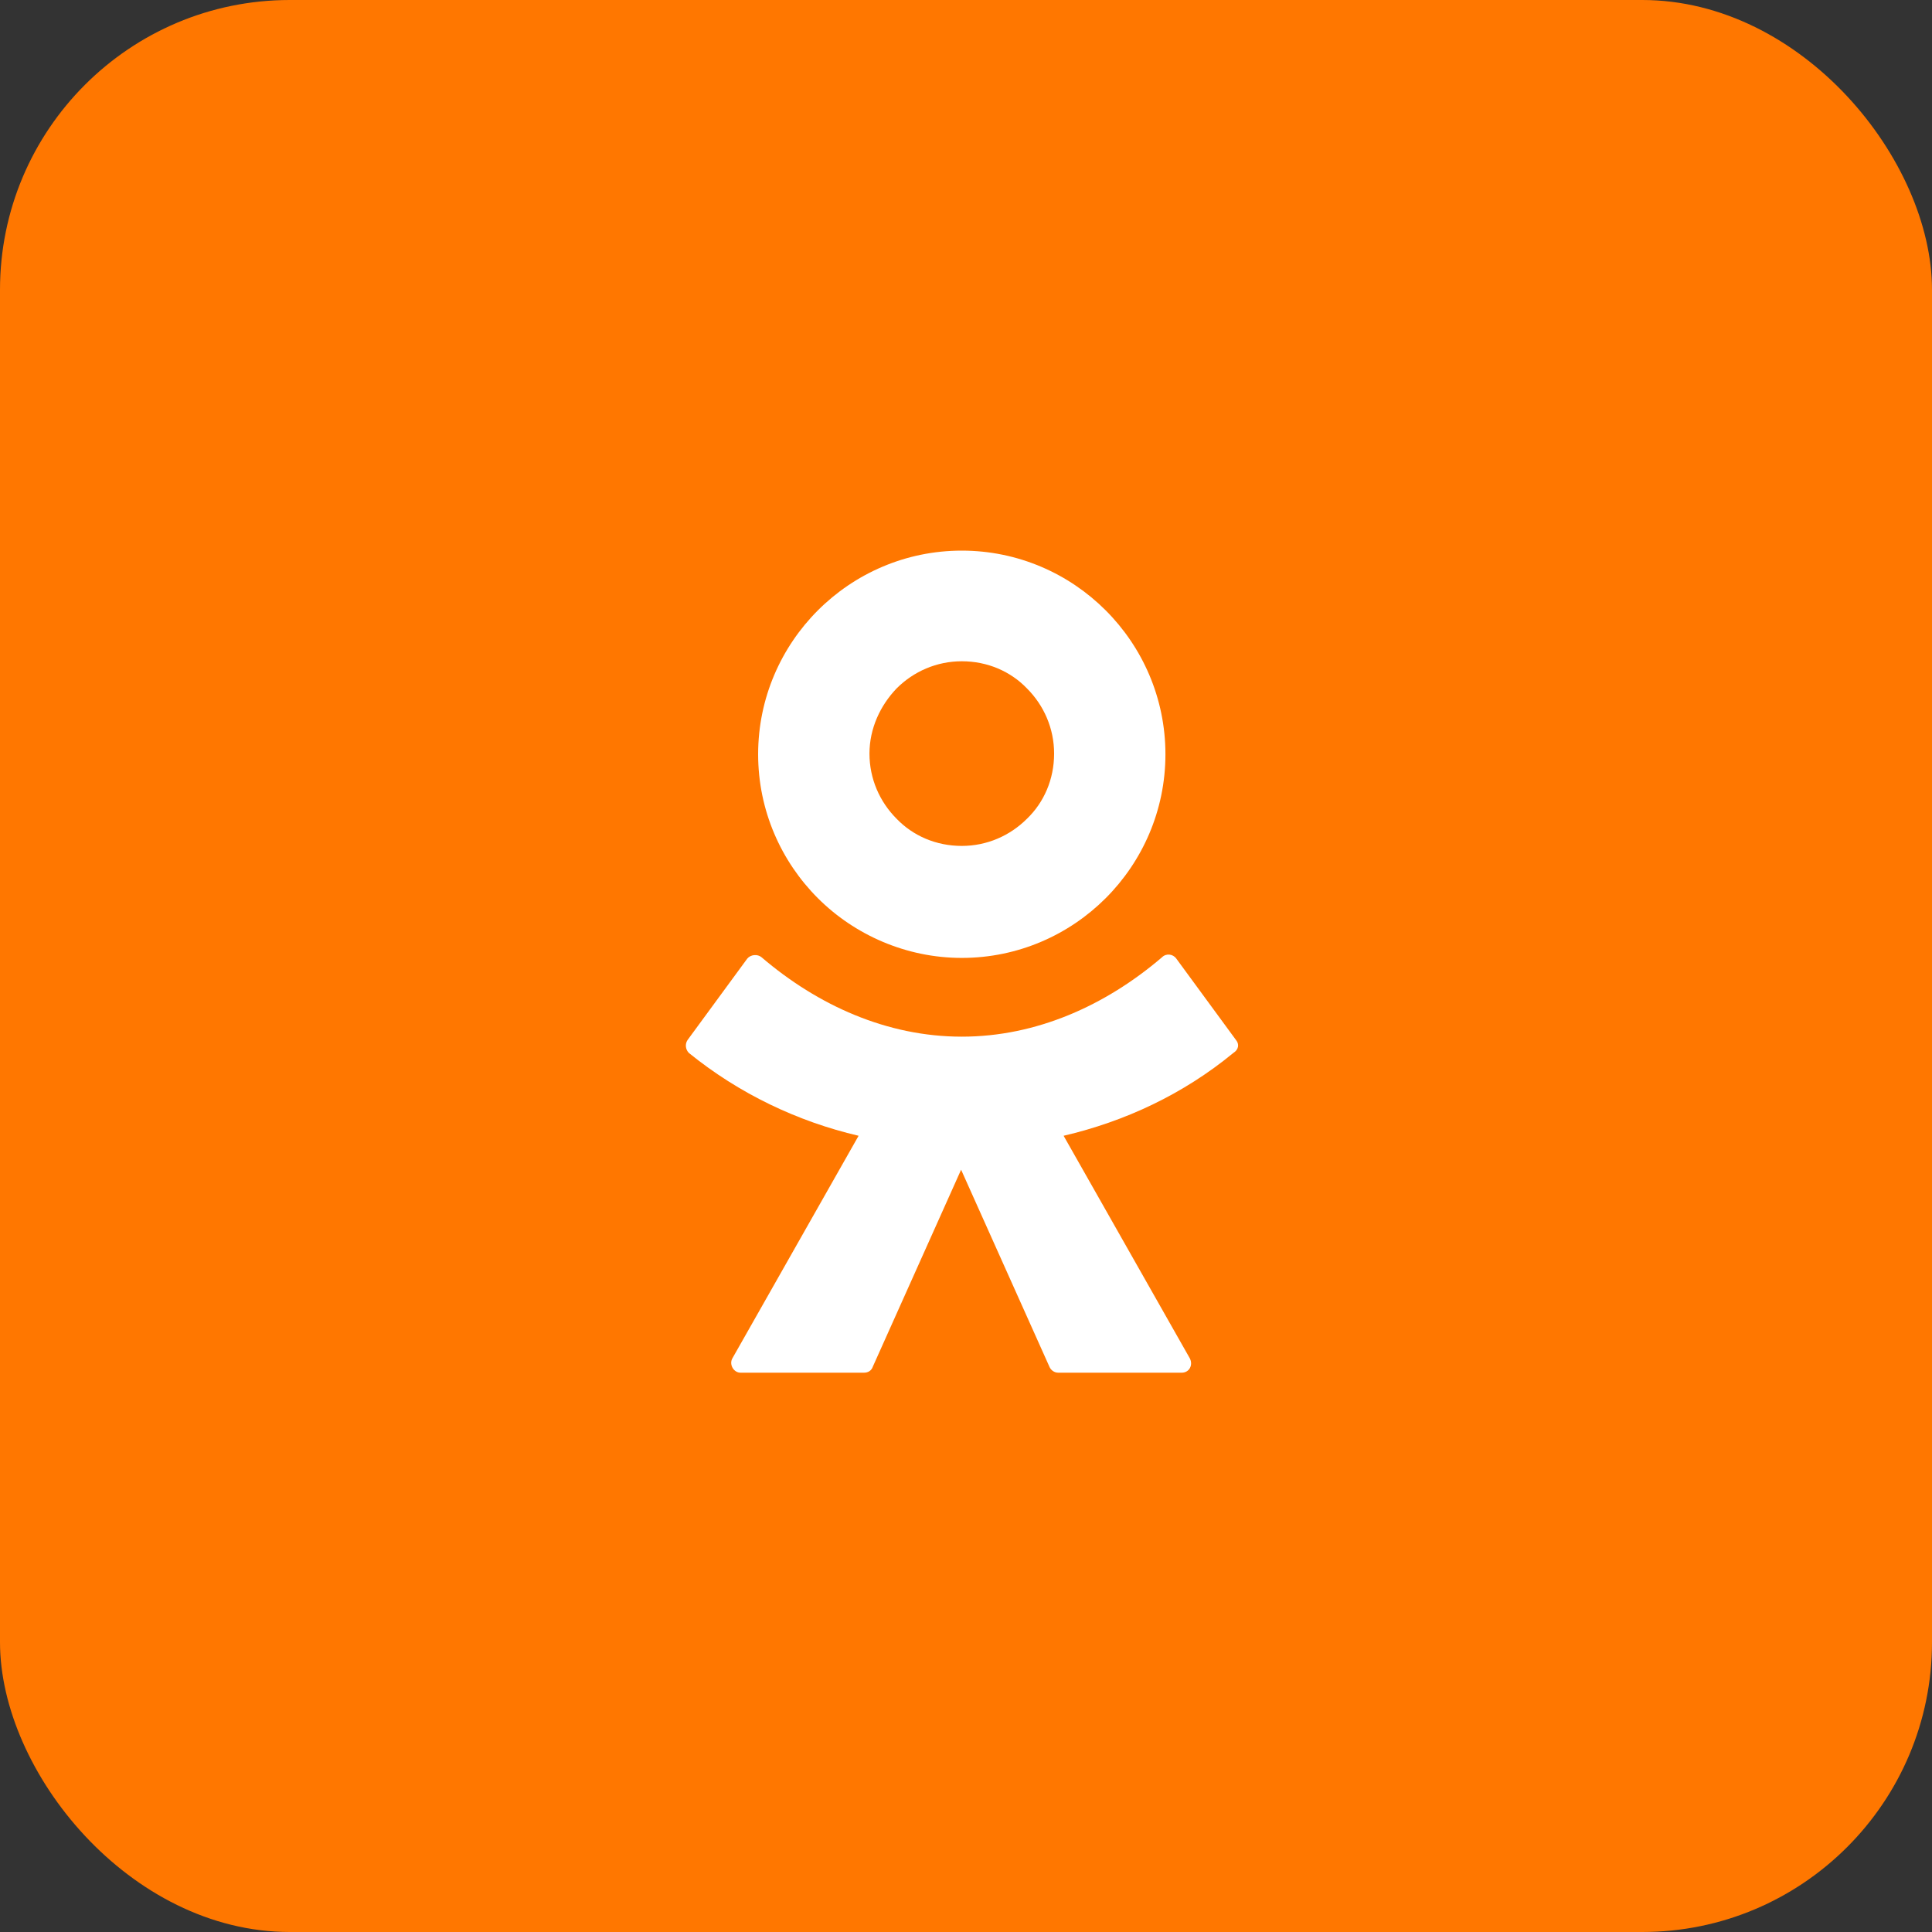 <svg width="200" height="200" viewBox="0 0 200 200" fill="none" xmlns="http://www.w3.org/2000/svg">
<rect x="0" y="0" width="200" height="200" fill="#333333" stroke="none"/>
<rect width="200" height="200" rx="30" fill="#FF7700"/>
<path d="M99.564 99.163C105.396 99.163 110.667 96.774 114.461 92.98C118.256 89.185 120.645 83.914 120.645 78.082C120.645 72.249 118.256 66.979 114.461 63.184C110.667 59.389 105.396 57 99.564 57C93.731 57 88.461 59.389 84.666 63.184C80.871 66.979 78.482 72.249 78.482 78.082C78.482 83.914 80.871 89.185 84.666 92.98C88.461 96.774 93.801 99.163 99.564 99.163ZM92.817 71.265C94.574 69.508 96.963 68.454 99.564 68.454C102.234 68.454 104.623 69.508 106.31 71.265C108.067 73.022 109.121 75.411 109.121 78.011C109.121 80.682 108.067 83.071 106.31 84.758C104.553 86.514 102.164 87.569 99.564 87.569C96.893 87.569 94.504 86.514 92.817 84.758C91.061 83.001 90.007 80.612 90.007 78.011C90.007 75.411 91.131 73.022 92.817 71.265Z" fill="white"/>
<path d="M127.954 107.667L121.77 99.234C121.418 98.742 120.716 98.672 120.294 99.093C114.461 104.083 107.294 107.315 99.564 107.315C91.834 107.315 84.666 104.083 78.833 99.093C78.412 98.742 77.709 98.812 77.357 99.234L71.173 107.667C70.892 108.088 70.963 108.65 71.314 109.002C76.514 113.218 82.558 116.099 88.882 117.575L75.811 140.624C75.46 141.257 75.952 142.1 76.655 142.1H89.444C89.866 142.1 90.217 141.889 90.358 141.468L99.493 121.089L108.629 141.468C108.769 141.819 109.121 142.1 109.542 142.1H122.332C123.105 142.1 123.527 141.327 123.175 140.624L110.104 117.575C116.429 116.099 122.472 113.288 127.673 109.002C128.235 108.65 128.305 108.088 127.954 107.667Z" fill="white"/>
</svg>
